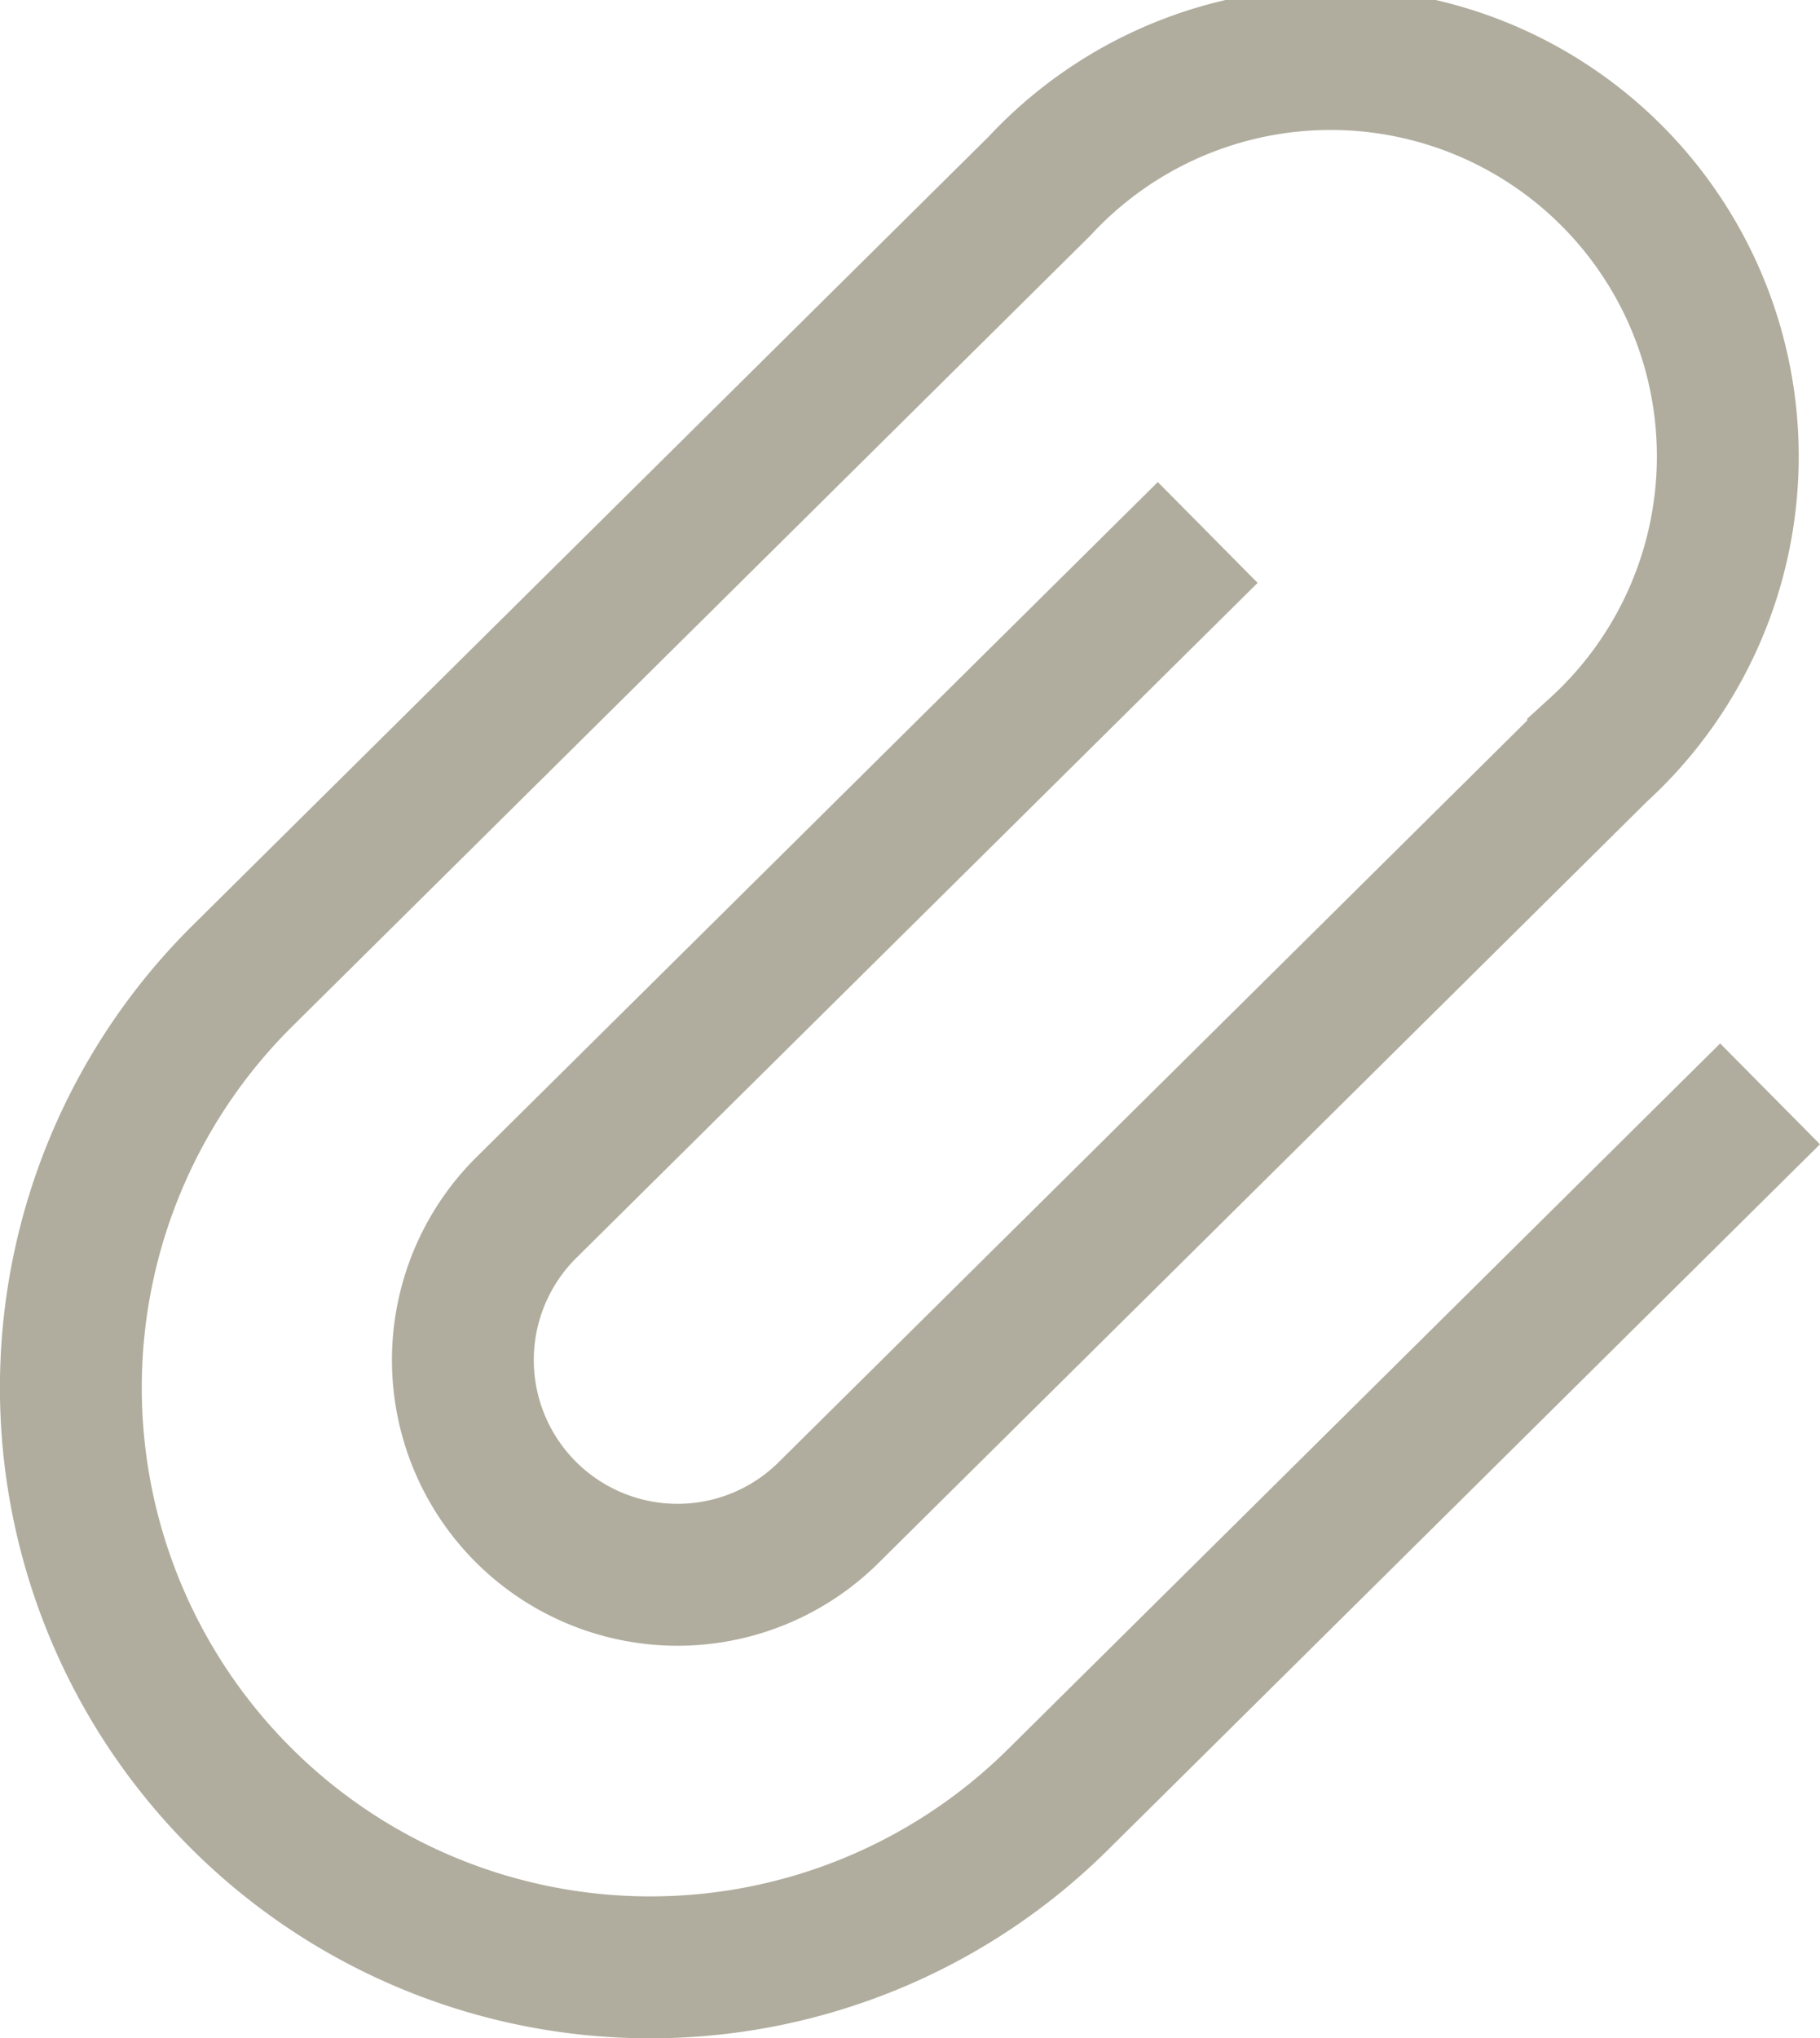 <svg xmlns="http://www.w3.org/2000/svg" width="19.247" height="21.544" viewBox="0 0 19.247 21.544">
  <path id="パス_241" data-name="パス 241" d="M130.213,80.089l-7.223,7.153a2.27,2.27,0,0,0,3.194,3.226l8.158-8.079a4.2,4.2,0,1,0-5.906-5.963l-8.43,8.349a6.127,6.127,0,0,0,8.623,8.707l7.531-7.459" transform="translate(-117.441 -74.461)" fill="none" stroke="#b0ad9e" stroke-miterlimit="10" stroke-width="1.5"/>
</svg>
